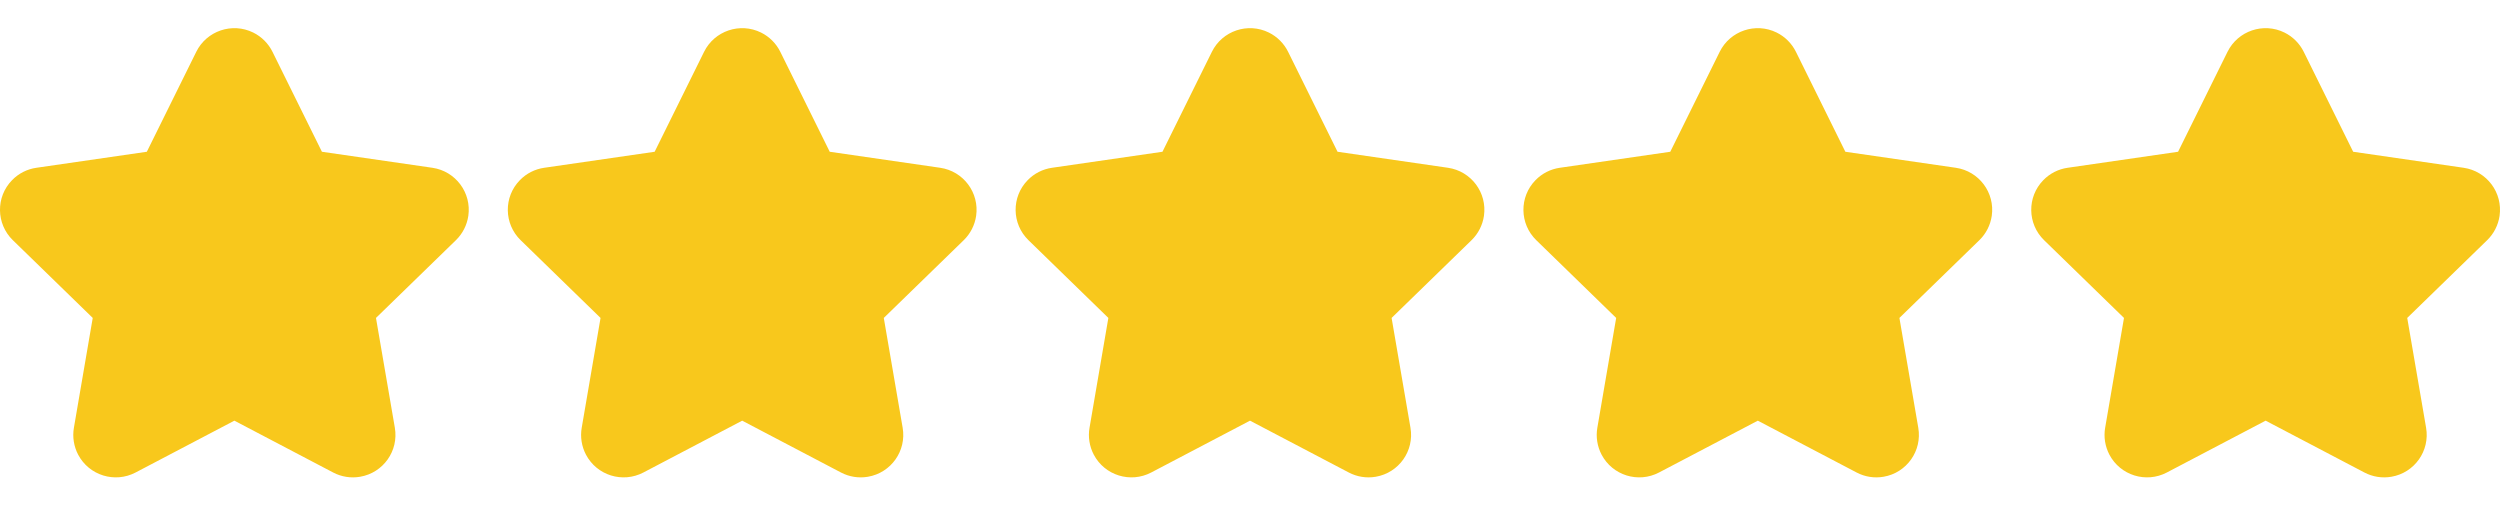 <?xml version="1.0" encoding="UTF-8"?>
<svg width="64px" height="13px" viewBox="0 0 64 13" version="1.1" xmlns="http://www.w3.org/2000/svg" xmlns:xlink="http://www.w3.org/1999/xlink">
    <title>icn-stars-5@3x</title>
    <g id="Page-1" stroke="none" stroke-width="1" fill="none" fill-rule="evenodd">
        <g id="Star-Copy-2" transform="translate(0, 0.721)" fill="#F8C81C">
            <g>
                <path d="M6,10.048 L3.471,11.375 C2.939,11.654 2.281,11.45 2.001,10.919 C1.89,10.707 1.851,10.465 1.892,10.229 L2.374,7.418 L0.329,5.428 C-0.102,5.009 -0.111,4.32 0.309,3.891 C0.476,3.719 0.695,3.608 0.932,3.574 L3.759,3.164 L5.024,0.606 C5.29,0.068 5.943,-0.153 6.482,0.112 C6.697,0.218 6.87,0.392 6.976,0.606 L8.241,3.164 L11.068,3.574 C11.663,3.66 12.075,4.212 11.989,4.806 C11.954,5.042 11.843,5.261 11.671,5.428 L9.625,7.418 L10.108,10.229 C10.21,10.821 9.812,11.383 9.219,11.484 C8.983,11.525 8.74,11.486 8.529,11.375 L6,10.048 Z"></path>
            </g>
            <g transform="translate(13, 0)">
                <path d="M6,10.048 L3.471,11.375 C2.939,11.654 2.281,11.45 2.001,10.919 C1.89,10.707 1.851,10.465 1.892,10.229 L2.374,7.418 L0.329,5.428 C-0.102,5.009 -0.111,4.32 0.309,3.891 C0.476,3.719 0.695,3.608 0.932,3.574 L3.759,3.164 L5.024,0.606 C5.29,0.068 5.943,-0.153 6.482,0.112 C6.697,0.218 6.87,0.392 6.976,0.606 L8.241,3.164 L11.068,3.574 C11.663,3.66 12.075,4.212 11.989,4.806 C11.954,5.042 11.843,5.261 11.671,5.428 L9.625,7.418 L10.108,10.229 C10.21,10.821 9.812,11.383 9.219,11.484 C8.983,11.525 8.74,11.486 8.529,11.375 L6,10.048 Z"></path>
            </g>
            <g transform="translate(26, 0)">
                <path d="M6,10.048 L3.471,11.375 C2.939,11.654 2.281,11.45 2.001,10.919 C1.89,10.707 1.851,10.465 1.892,10.229 L2.374,7.418 L0.329,5.428 C-0.102,5.009 -0.111,4.32 0.309,3.891 C0.476,3.719 0.695,3.608 0.932,3.574 L3.759,3.164 L5.024,0.606 C5.29,0.068 5.943,-0.153 6.482,0.112 C6.697,0.218 6.87,0.392 6.976,0.606 L8.241,3.164 L11.068,3.574 C11.663,3.66 12.075,4.212 11.989,4.806 C11.954,5.042 11.843,5.261 11.671,5.428 L9.625,7.418 L10.108,10.229 C10.21,10.821 9.812,11.383 9.219,11.484 C8.983,11.525 8.74,11.486 8.529,11.375 L6,10.048 Z"></path>
            </g>
            <g transform="translate(39, 0)">
                <path d="M6,10.048 L3.471,11.375 C2.939,11.654 2.281,11.45 2.001,10.919 C1.89,10.707 1.851,10.465 1.892,10.229 L2.374,7.418 L0.329,5.428 C-0.102,5.009 -0.111,4.32 0.309,3.891 C0.476,3.719 0.695,3.608 0.932,3.574 L3.759,3.164 L5.024,0.606 C5.29,0.068 5.943,-0.153 6.482,0.112 C6.697,0.218 6.87,0.392 6.976,0.606 L8.241,3.164 L11.068,3.574 C11.663,3.66 12.075,4.212 11.989,4.806 C11.954,5.042 11.843,5.261 11.671,5.428 L9.625,7.418 L10.108,10.229 C10.21,10.821 9.812,11.383 9.219,11.484 C8.983,11.525 8.74,11.486 8.529,11.375 L6,10.048 Z"></path>
            </g>
            <g transform="translate(52, 0)">
                <path d="M6,10.048 L3.471,11.375 C2.939,11.654 2.281,11.45 2.001,10.919 C1.89,10.707 1.851,10.465 1.892,10.229 L2.374,7.418 L0.329,5.428 C-0.102,5.009 -0.111,4.32 0.309,3.891 C0.476,3.719 0.695,3.608 0.932,3.574 L3.759,3.164 L5.024,0.606 C5.29,0.068 5.943,-0.153 6.482,0.112 C6.697,0.218 6.87,0.392 6.976,0.606 L8.241,3.164 L11.068,3.574 C11.663,3.66 12.075,4.212 11.989,4.806 C11.954,5.042 11.843,5.261 11.671,5.428 L9.625,7.418 L10.108,10.229 C10.21,10.821 9.812,11.383 9.219,11.484 C8.983,11.525 8.74,11.486 8.529,11.375 L6,10.048 Z"></path>
            </g>
        </g>
    </g>
</svg>
